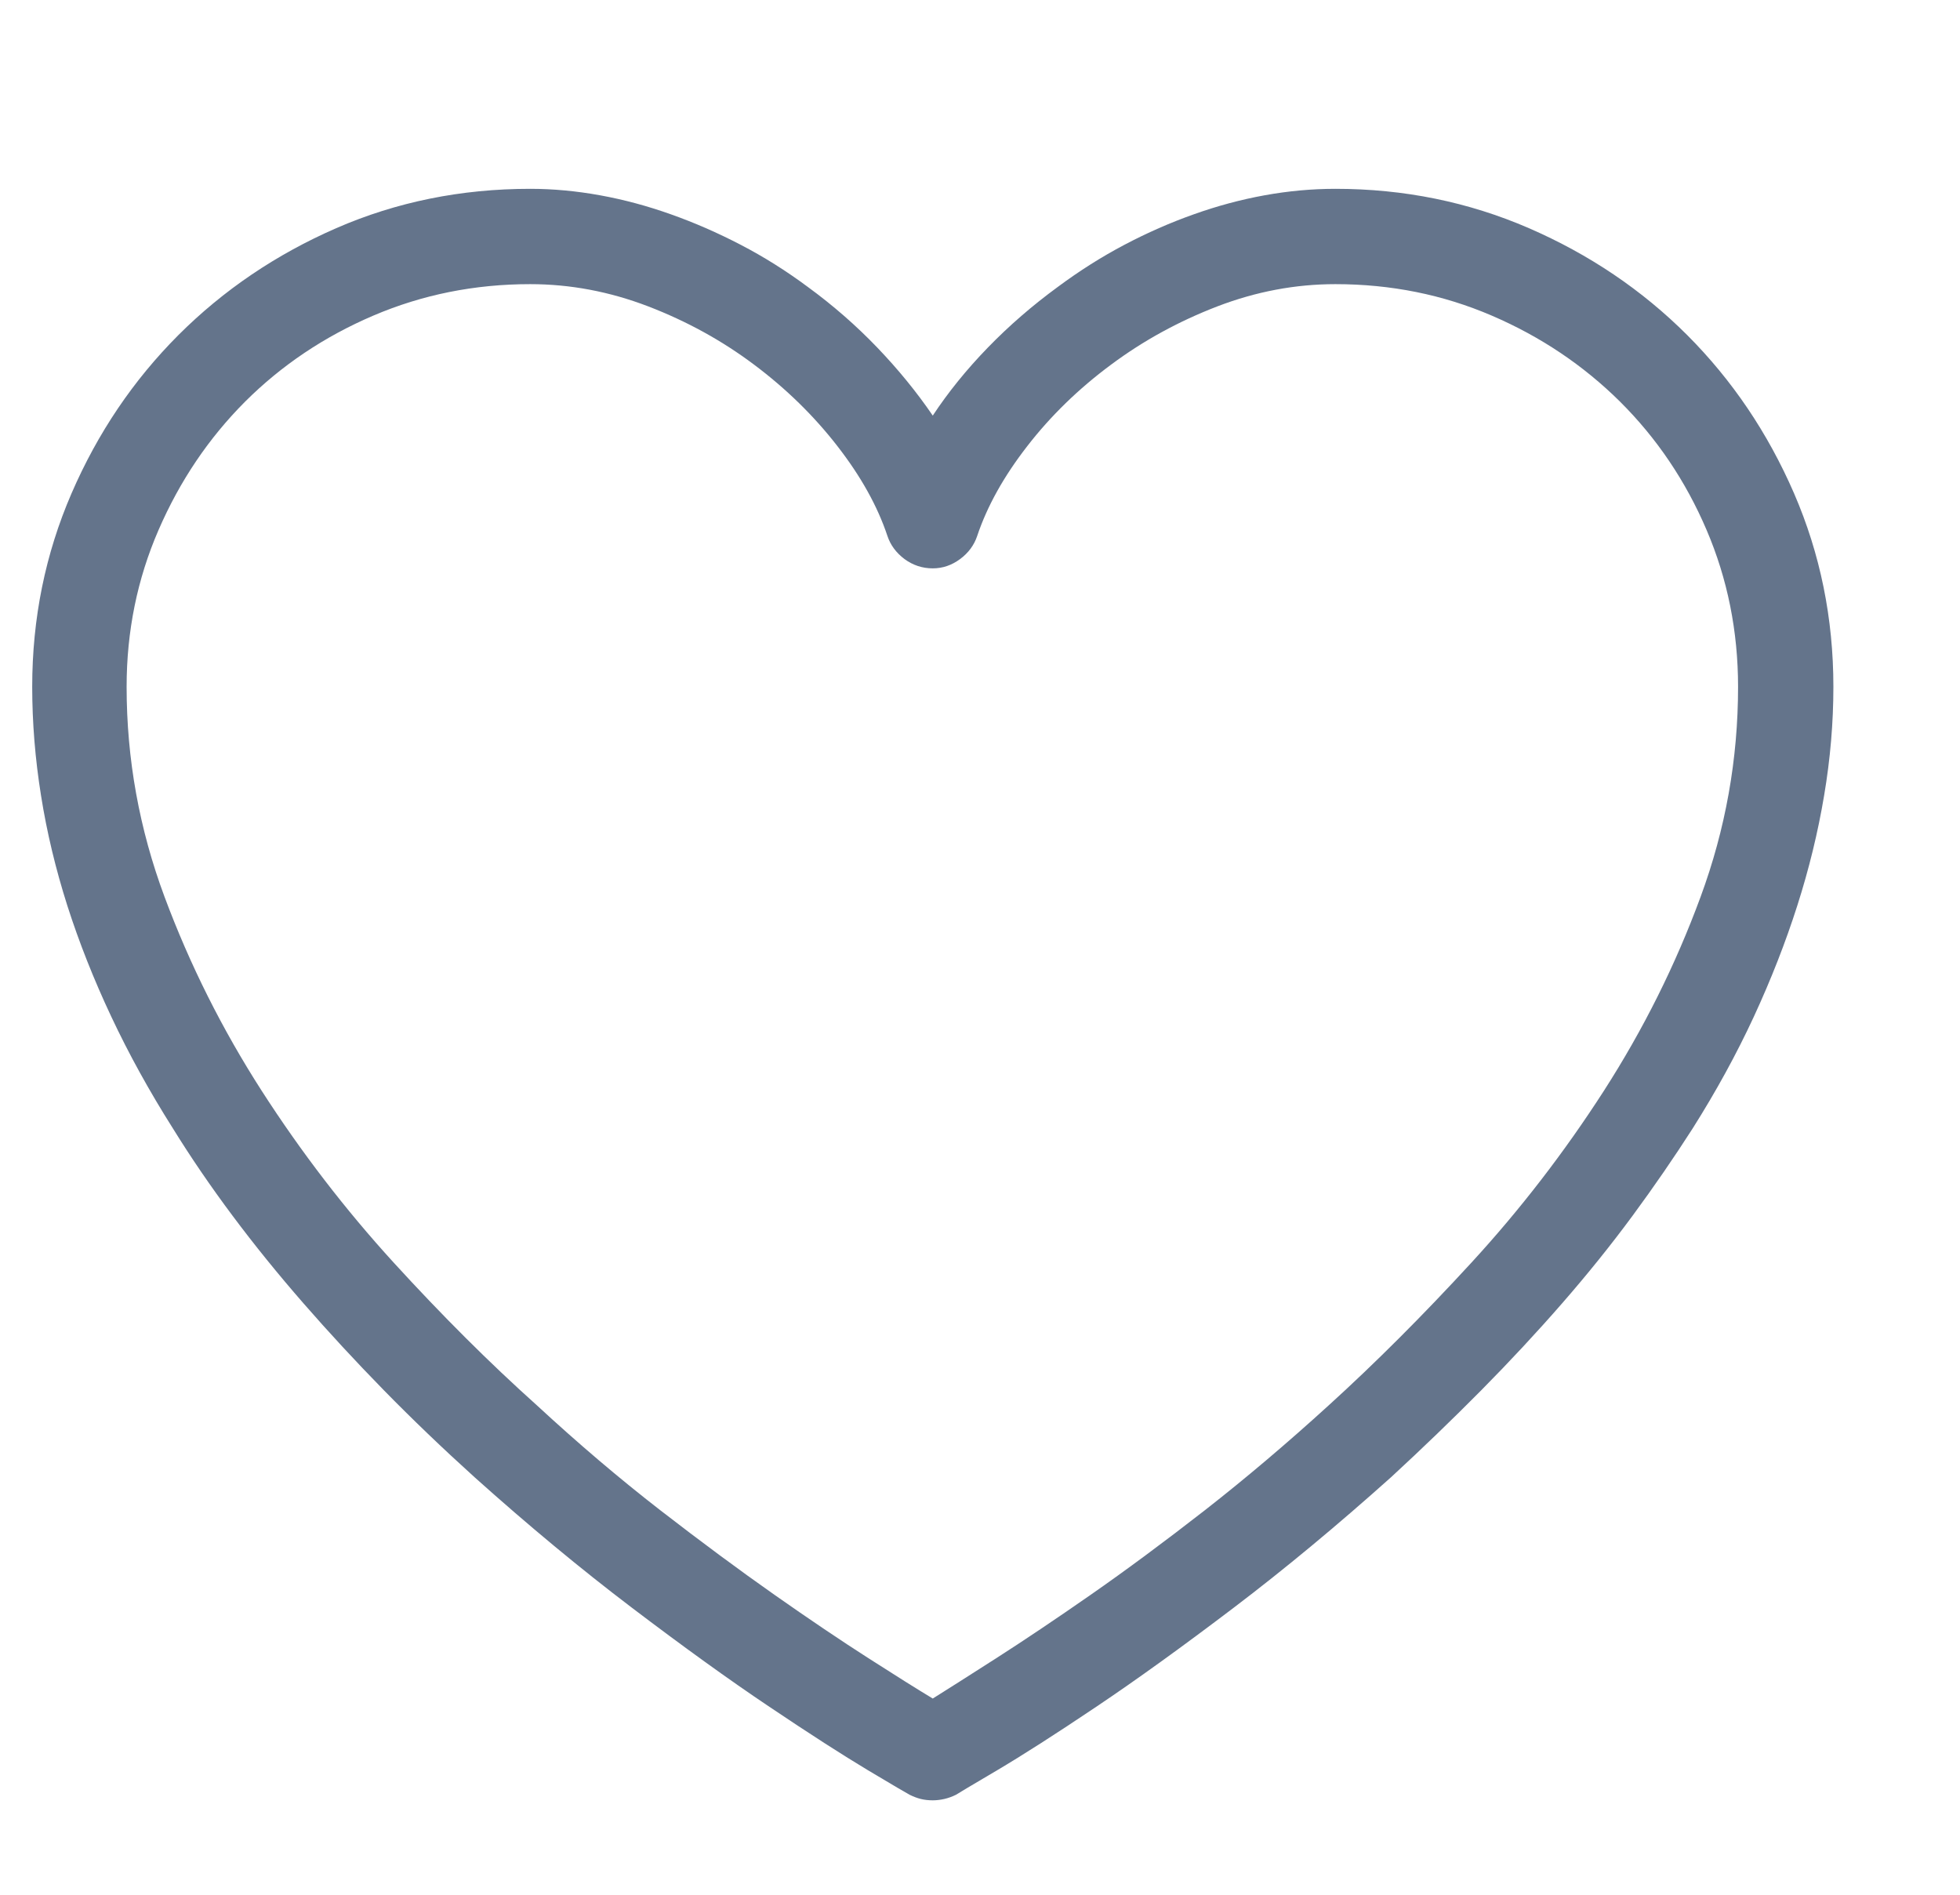 <svg width="30" height="29" viewBox="0 0 30 29" fill="none" xmlns="http://www.w3.org/2000/svg">
<path d="M14.277 27.555C14.211 27.555 14.15 27.548 14.093 27.534C14.037 27.52 13.98 27.498 13.923 27.47C13.886 27.451 13.673 27.326 13.286 27.095C12.899 26.863 12.396 26.54 11.777 26.124C11.158 25.709 10.457 25.203 9.673 24.608C8.889 24.013 8.086 23.347 7.265 22.611C6.774 22.167 6.311 21.723 5.876 21.279C5.442 20.835 5.031 20.391 4.644 19.947C4.257 19.503 3.895 19.057 3.56 18.608C3.225 18.16 2.92 17.713 2.646 17.27C2.287 16.703 1.973 16.134 1.704 15.562C1.435 14.991 1.211 14.424 1.031 13.863C0.852 13.3 0.717 12.739 0.628 12.177C0.538 11.615 0.493 11.06 0.493 10.512C0.493 9.464 0.694 8.477 1.095 7.551C1.496 6.625 2.042 5.818 2.731 5.128C3.421 4.439 4.226 3.894 5.147 3.492C6.068 3.091 7.057 2.89 8.115 2.89C8.464 2.89 8.821 2.923 9.184 2.989C9.548 3.055 9.909 3.152 10.268 3.28C10.627 3.407 10.984 3.563 11.338 3.747C11.692 3.931 12.034 4.146 12.365 4.392C12.752 4.675 13.106 4.984 13.428 5.32C13.749 5.655 14.032 6.002 14.277 6.361C14.514 6.002 14.795 5.655 15.12 5.32C15.446 4.984 15.803 4.675 16.19 4.392C16.521 4.146 16.861 3.931 17.21 3.747C17.559 3.563 17.914 3.407 18.273 3.28C18.631 3.152 18.993 3.055 19.356 2.989C19.72 2.923 20.081 2.89 20.44 2.89C21.488 2.89 22.476 3.091 23.401 3.492C24.327 3.894 25.134 4.439 25.824 5.128C26.513 5.818 27.058 6.625 27.46 7.551C27.861 8.477 28.062 9.464 28.062 10.512C28.062 11.06 28.015 11.615 27.92 12.177C27.826 12.739 27.689 13.3 27.509 13.863C27.33 14.424 27.108 14.991 26.844 15.562C26.579 16.134 26.267 16.703 25.909 17.27C25.625 17.713 25.318 18.16 24.988 18.608C24.657 19.057 24.298 19.503 23.911 19.947C23.524 20.391 23.111 20.835 22.672 21.279C22.232 21.723 21.772 22.167 21.29 22.611C20.468 23.347 19.666 24.013 18.882 24.608C18.098 25.203 17.397 25.709 16.778 26.124C16.159 26.54 15.654 26.863 15.262 27.095C14.87 27.326 14.66 27.451 14.632 27.47C14.575 27.498 14.516 27.52 14.455 27.534C14.393 27.548 14.334 27.555 14.277 27.555ZM8.115 4.349C7.265 4.349 6.464 4.51 5.713 4.831C4.963 5.152 4.309 5.591 3.751 6.148C3.194 6.706 2.753 7.36 2.427 8.111C2.101 8.861 1.938 9.662 1.938 10.512C1.938 11.617 2.132 12.689 2.519 13.728C2.906 14.767 3.402 15.756 4.006 16.696C4.611 17.636 5.284 18.512 6.025 19.324C6.767 20.136 7.496 20.863 8.214 21.506C8.847 22.091 9.477 22.627 10.105 23.114C10.733 23.6 11.317 24.032 11.855 24.41C12.393 24.788 12.873 25.111 13.293 25.38C13.713 25.649 14.041 25.855 14.277 25.997C14.504 25.855 14.828 25.649 15.248 25.38C15.668 25.111 16.15 24.788 16.693 24.41C17.236 24.032 17.819 23.6 18.443 23.114C19.066 22.627 19.699 22.091 20.341 21.506C21.049 20.863 21.777 20.136 22.523 19.324C23.269 18.512 23.944 17.636 24.549 16.696C25.153 15.756 25.647 14.767 26.029 13.728C26.412 12.689 26.603 11.617 26.603 10.512C26.603 9.662 26.442 8.861 26.121 8.111C25.8 7.36 25.358 6.706 24.797 6.148C24.235 5.591 23.581 5.152 22.834 4.831C22.088 4.51 21.29 4.349 20.44 4.349C19.826 4.349 19.224 4.463 18.634 4.689C18.044 4.916 17.5 5.213 17.005 5.582C16.509 5.95 16.081 6.366 15.723 6.829C15.364 7.291 15.109 7.749 14.957 8.203C14.91 8.344 14.823 8.462 14.695 8.557C14.568 8.651 14.429 8.699 14.277 8.699C14.117 8.699 13.973 8.651 13.845 8.557C13.718 8.462 13.63 8.344 13.583 8.203C13.432 7.749 13.177 7.291 12.818 6.829C12.459 6.366 12.034 5.95 11.543 5.582C11.052 5.213 10.511 4.916 9.921 4.689C9.331 4.463 8.729 4.349 8.115 4.349Z" fill="#64748B"/>
</svg>
